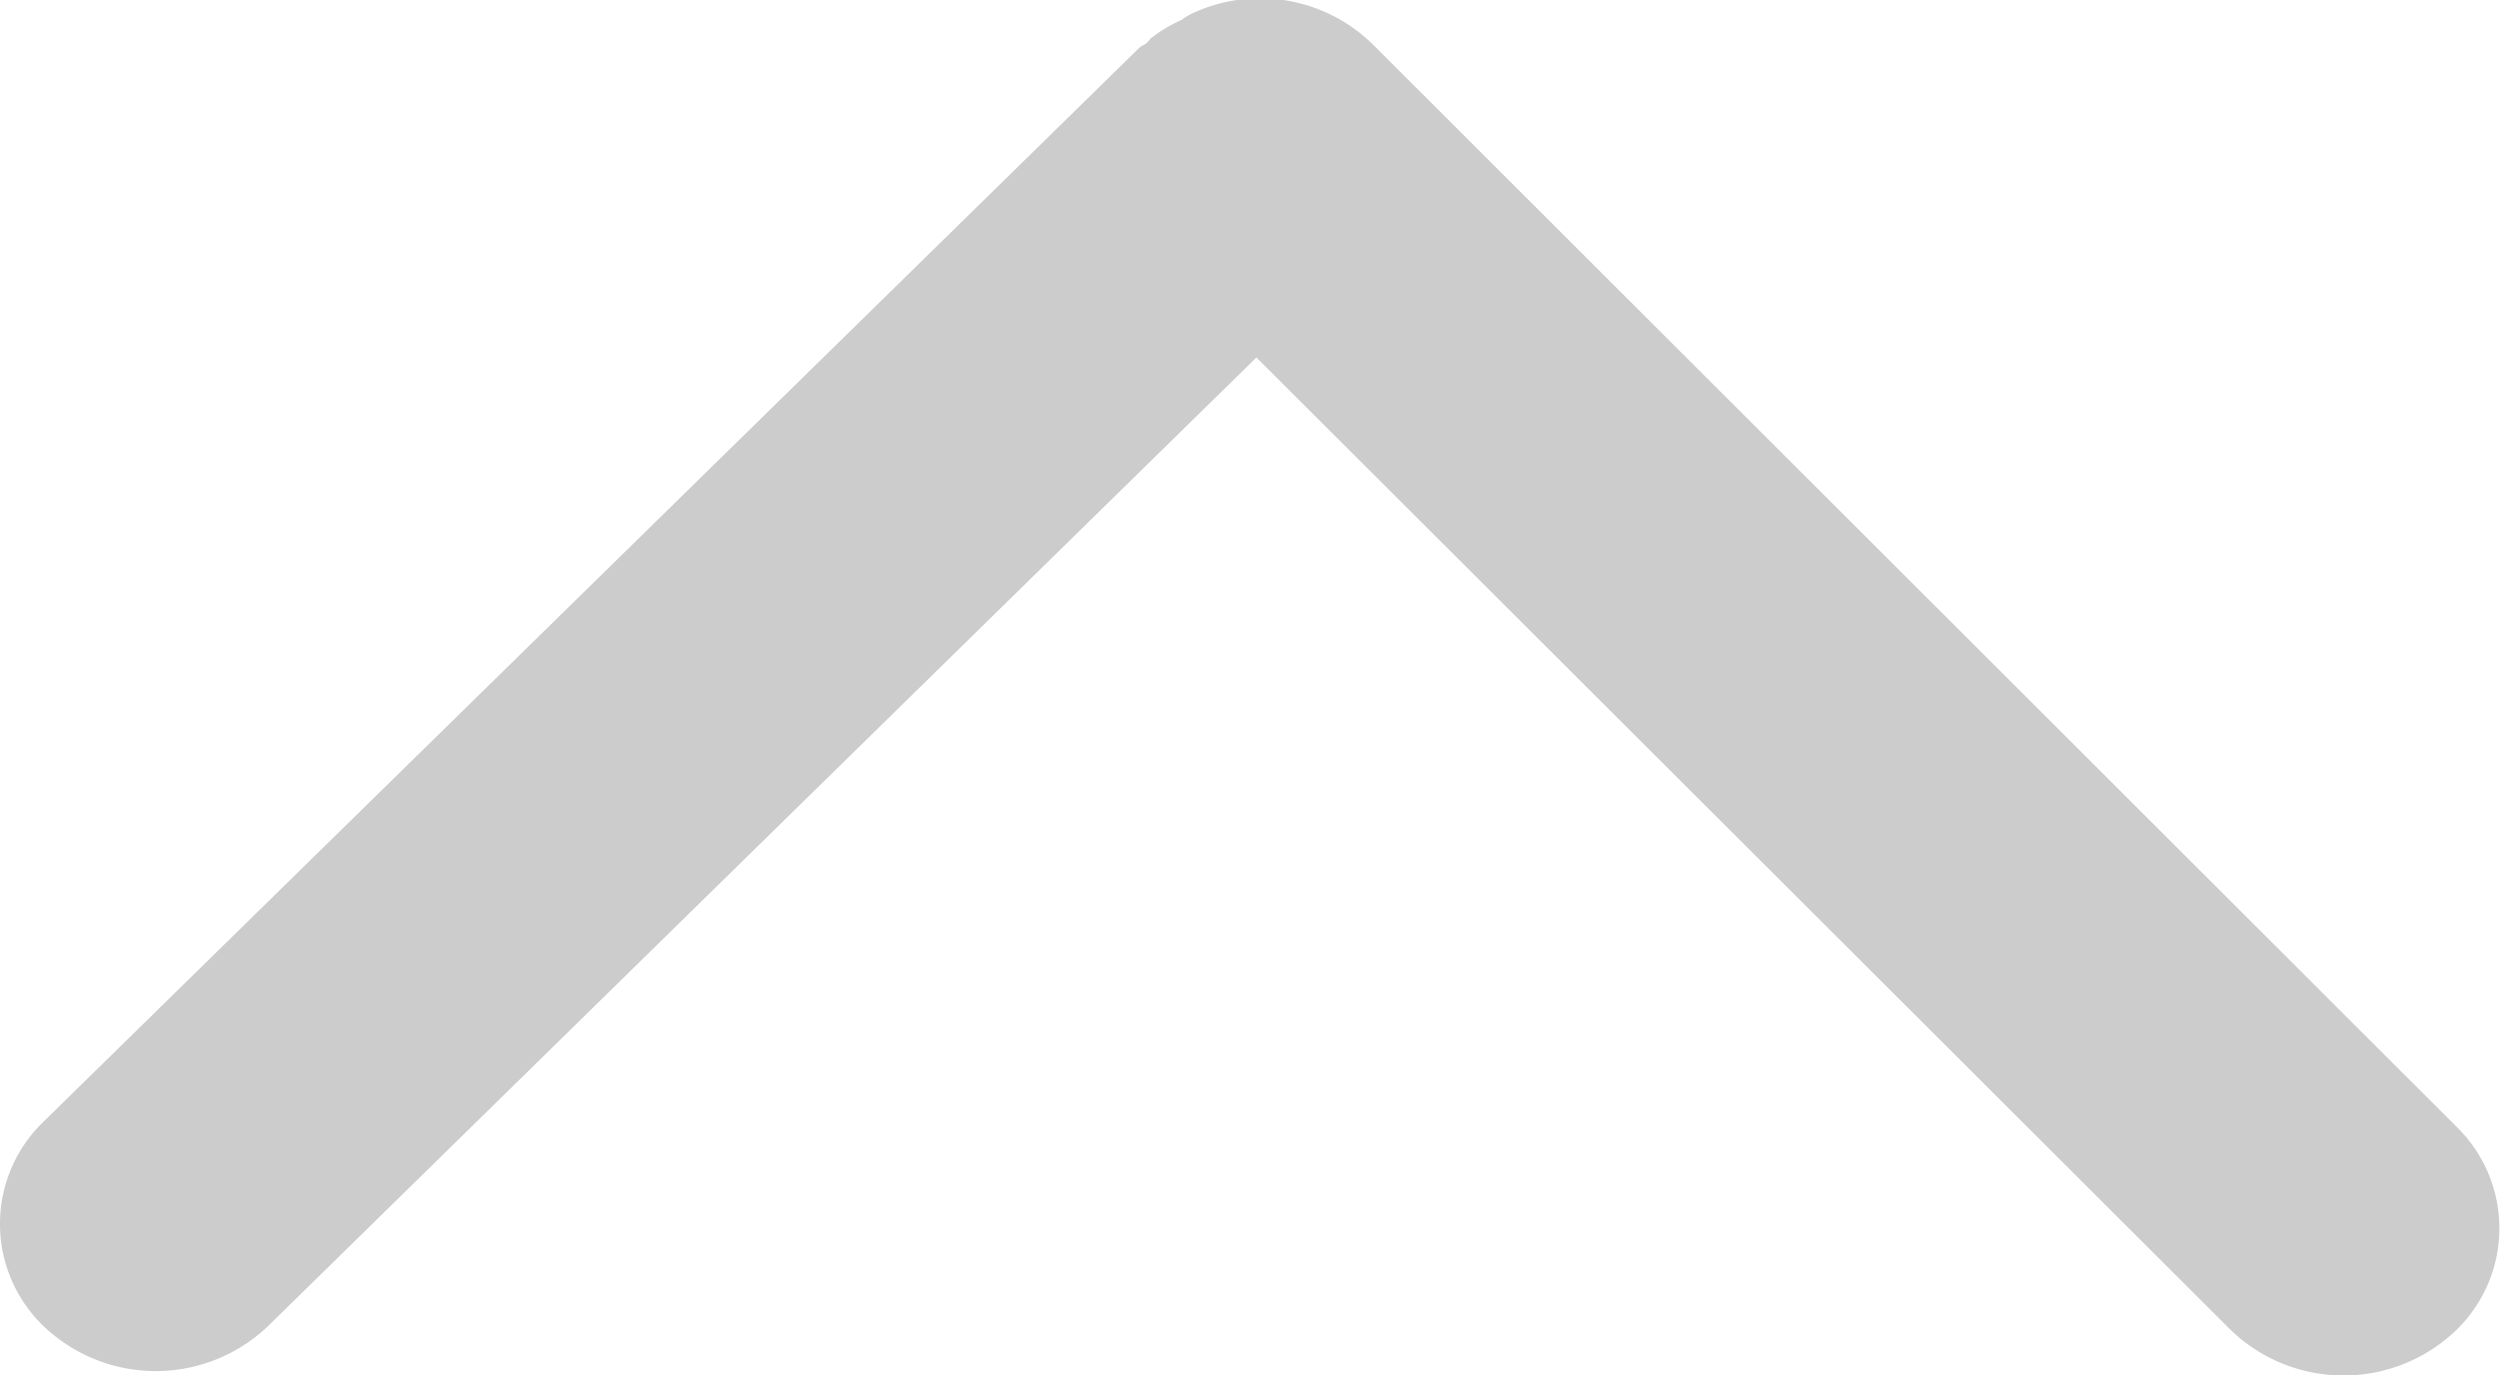 <svg xmlns="http://www.w3.org/2000/svg" width="23.406" height="12.875" viewBox="0 0 23.406 12.875">
  <defs>
    <style>
      .cls-1 {
        fill: #ccc;
        fill-rule: evenodd;
      }
    </style>
  </defs>
  <path id="上.svg" class="cls-1" d="M697.789,599.085a0.942,0.942,0,0,1,.087-0.051,1.505,1.505,0,0,1,1.685.277l10.159,10.146a1.327,1.327,0,0,1-.057,1.95,1.522,1.522,0,0,1-2.064-.054l-9.117-9.1-9.253,9.068a1.522,1.522,0,0,1-2.064.036,1.327,1.327,0,0,1-.038-1.95l10.259-10.054c0.021-.02.049-0.027,0.07-0.046s0.025-.03.041-0.045a1.4,1.4,0,0,1,.292-0.173h0Z" transform="translate(-686.719 -598.906)"/>
</svg>
